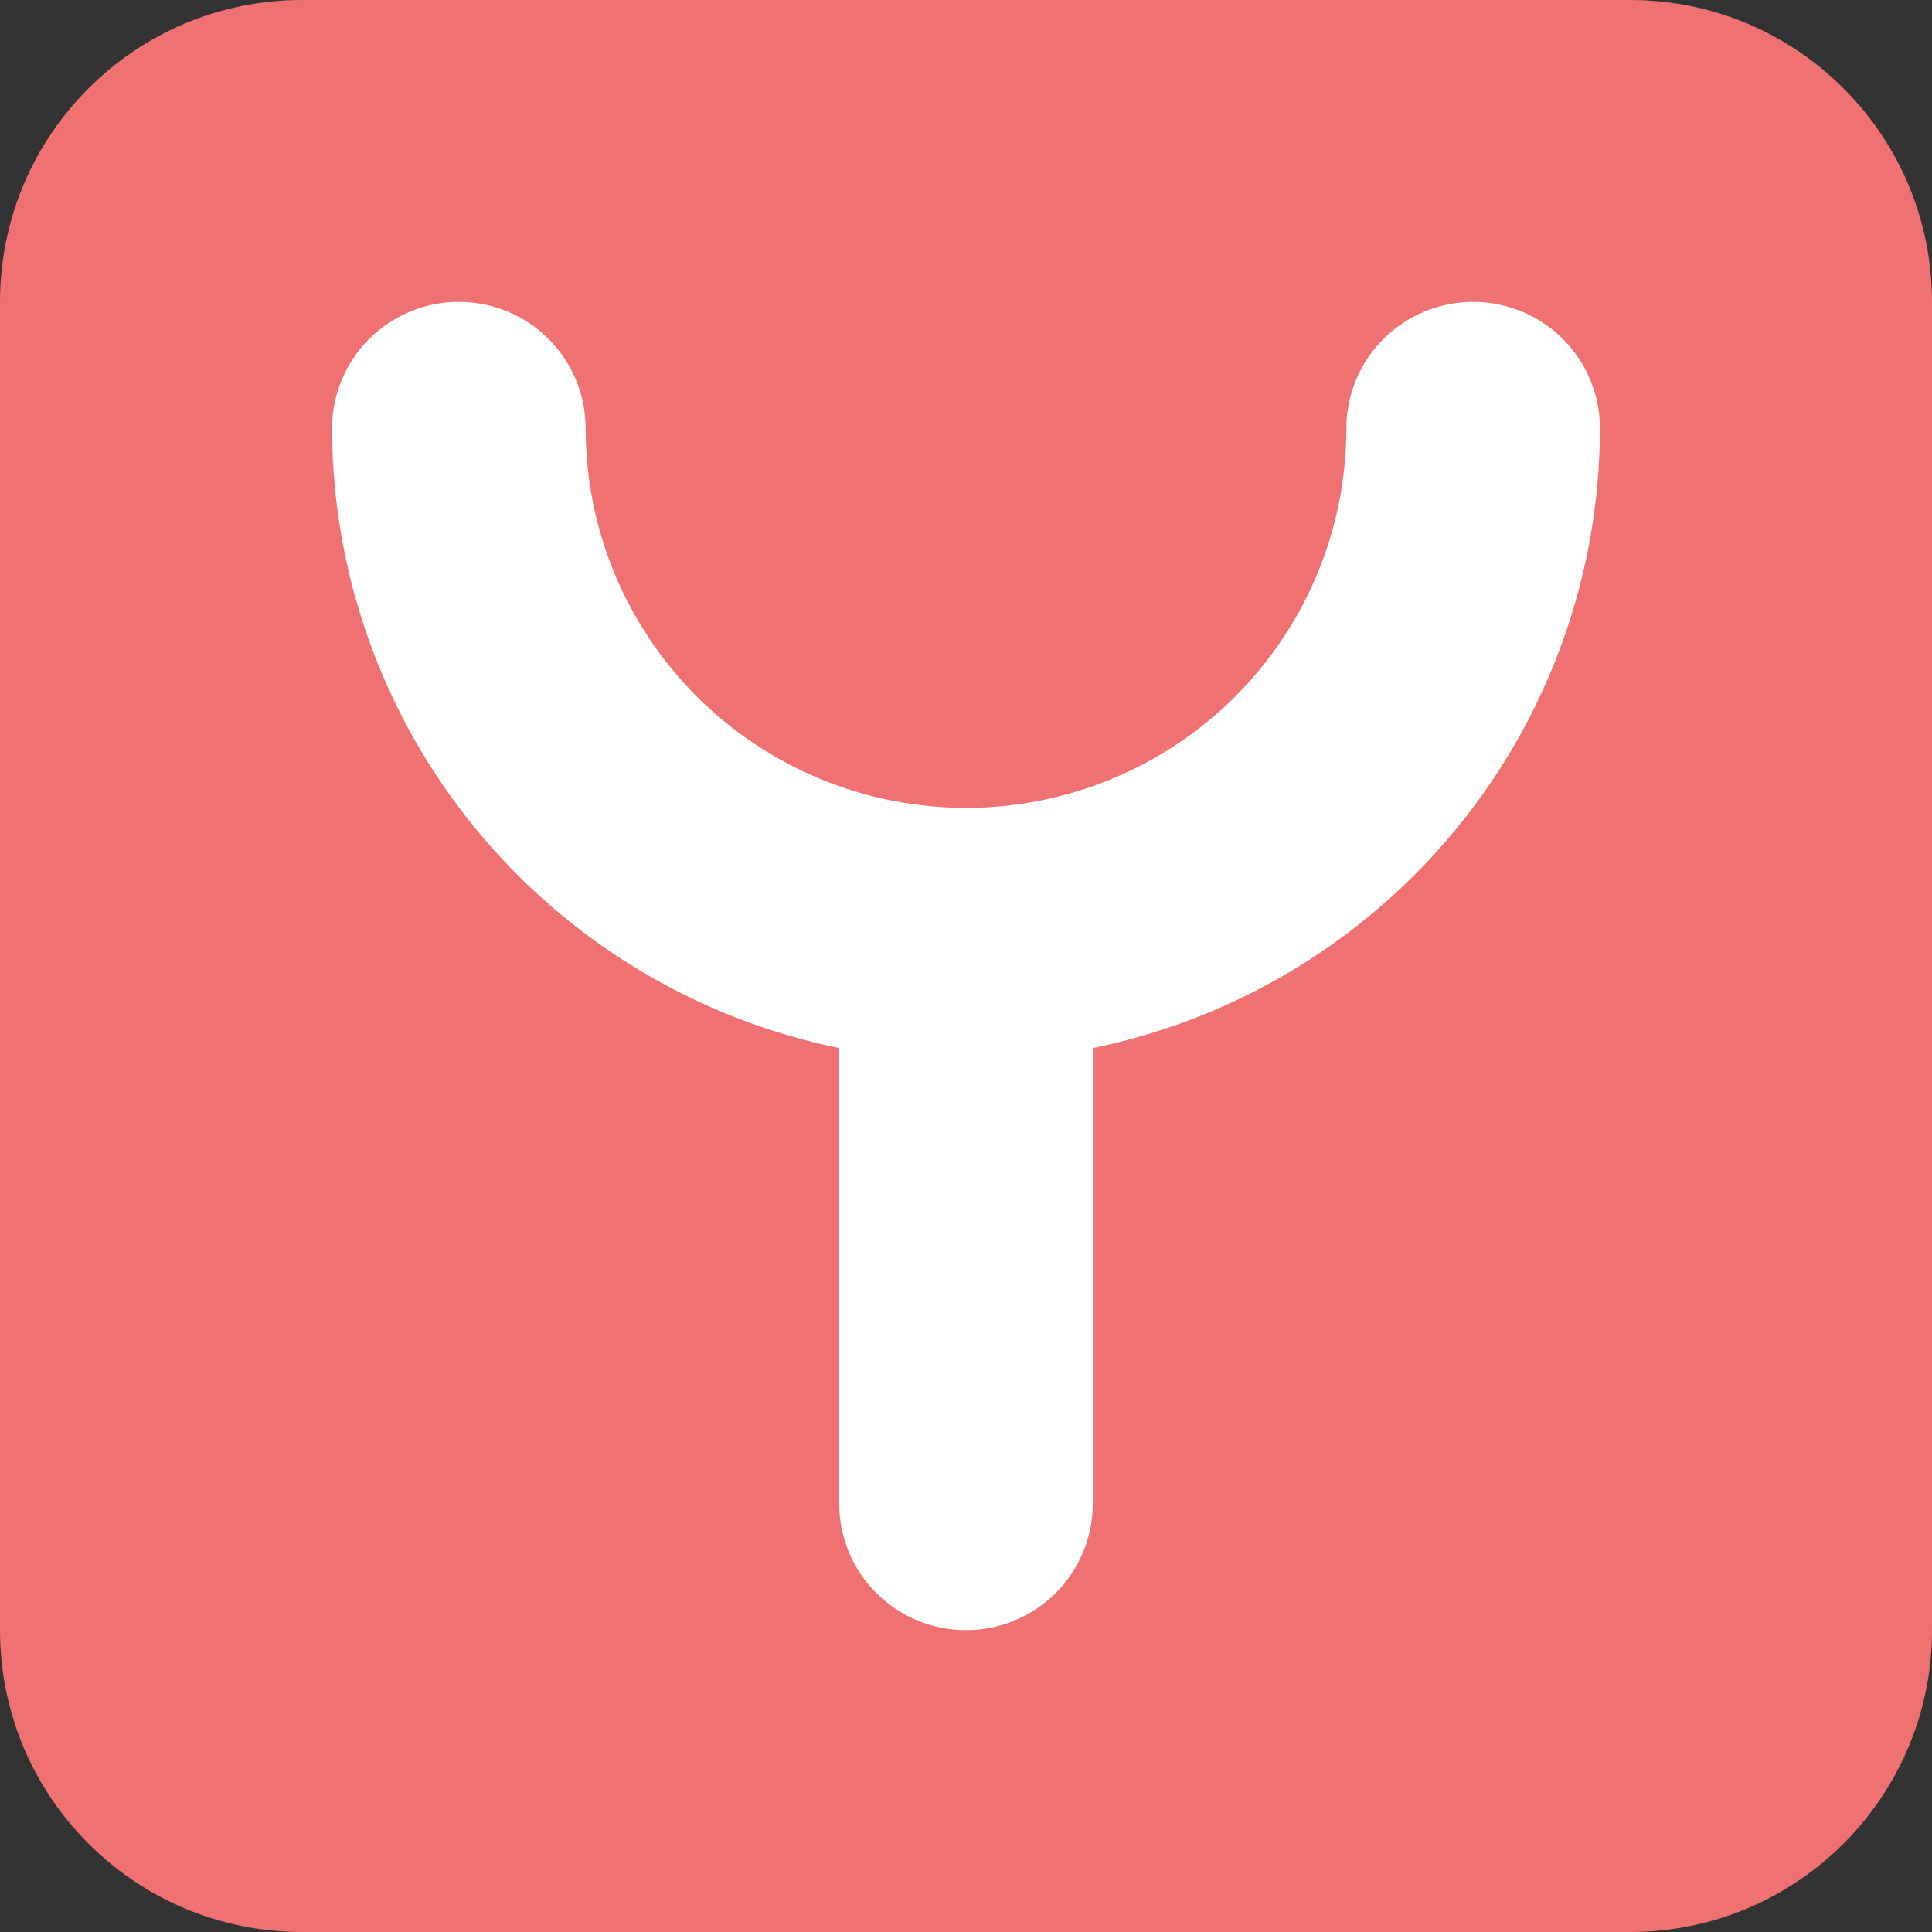 <svg width="64" height="64" viewBox="0 0 64 64" fill="none" xmlns="http://www.w3.org/2000/svg">
<rect x="0" y="0" width="64" height="64" fill="#333333" stroke="none"/>
<path d="M0 10C0 4.477 4.477 0 10 0H54C59.523 0 64 4.477 64 10V54C64 59.523 59.523 64 54 64H10C4.477 64 0 59.523 0 54V10Z" fill="#F07171"/>
<path d="M36.2 34.719V49.809C36.2 50.921 35.758 51.987 34.97 52.773C34.182 53.559 33.114 54 32 54C30.886 54 29.818 53.559 29.03 52.773C28.242 51.987 27.8 50.921 27.8 49.809V34.719C23.061 33.747 18.802 31.175 15.742 27.435C12.681 23.696 11.007 19.018 11 14.191C11 13.079 11.443 12.013 12.23 11.227C13.018 10.441 14.086 10 15.2 10C16.314 10 17.382 10.441 18.17 11.227C18.957 12.013 19.4 13.079 19.4 14.191C19.4 17.525 20.727 20.722 23.09 23.08C25.453 25.437 28.658 26.762 32 26.762C35.342 26.762 38.547 25.437 40.91 23.08C43.273 20.722 44.6 17.525 44.6 14.191C44.6 13.079 45.042 12.013 45.83 11.227C46.618 10.441 47.686 10 48.8 10C49.914 10 50.982 10.441 51.77 11.227C52.557 12.013 53 13.079 53 14.191C52.993 19.018 51.319 23.696 48.259 27.435C45.198 31.175 40.94 33.747 36.2 34.719Z" fill="white"/>
</svg>
